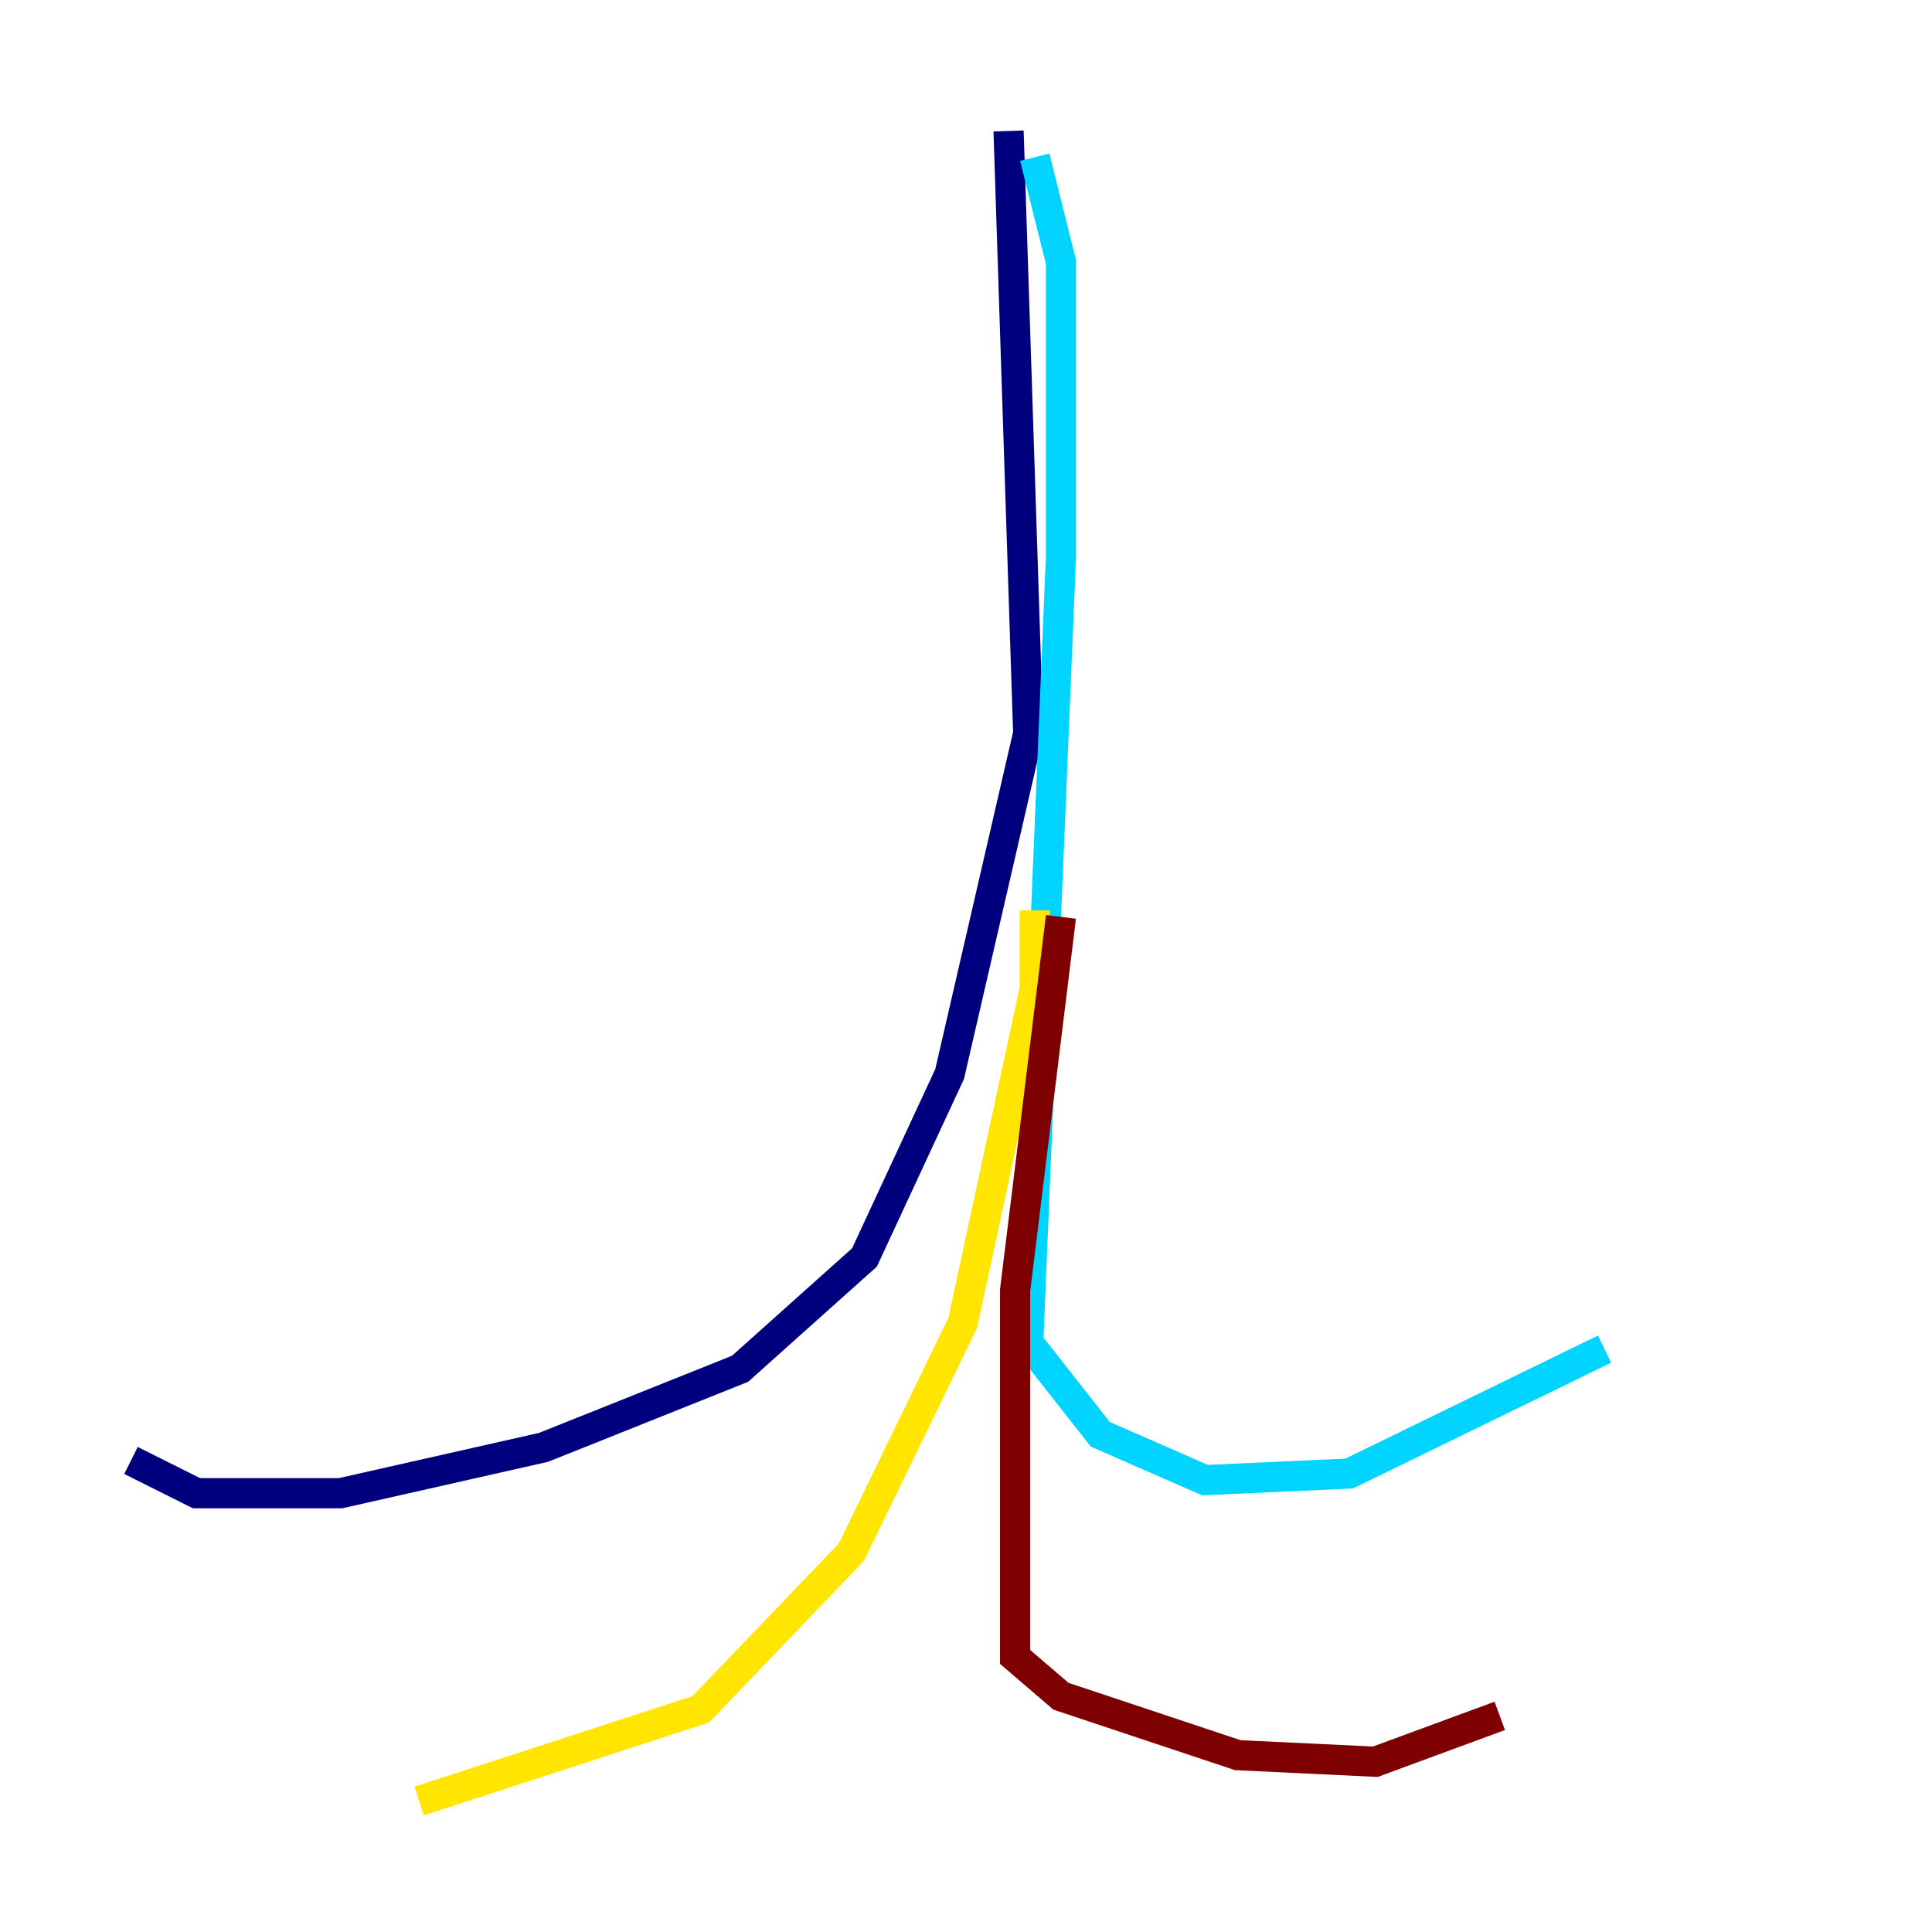 <?xml version="1.0" encoding="utf-8" ?>
<svg baseProfile="tiny" height="128" version="1.2" viewBox="0,0,128,128" width="128" xmlns="http://www.w3.org/2000/svg" xmlns:ev="http://www.w3.org/2001/xml-events" xmlns:xlink="http://www.w3.org/1999/xlink"><defs /><polyline fill="none" points="66.82,8.678 68.122,48.597 62.915,71.159 57.275,83.308 49.031,90.685 36.014,95.891 22.563,98.929 13.017,98.929 8.678,96.759" stroke="#00007f" stroke-width="2" /><polyline fill="none" points="68.556,10.414 70.291,17.356 70.291,36.881 68.122,88.949 72.895,95.024 79.837,98.061 89.383,97.627 106.305,89.383" stroke="#00d4ff" stroke-width="2" /><polyline fill="none" points="68.556,60.312 68.556,65.519 63.783,87.647 56.407,102.834 46.427,113.248 27.77,119.322" stroke="#ffe500" stroke-width="2" /><polyline fill="none" points="70.291,60.746 67.254,85.478 67.254,109.776 70.291,112.38 82.007,116.285 91.119,116.719 99.363,113.681" stroke="#7f0000" stroke-width="2" /></svg>